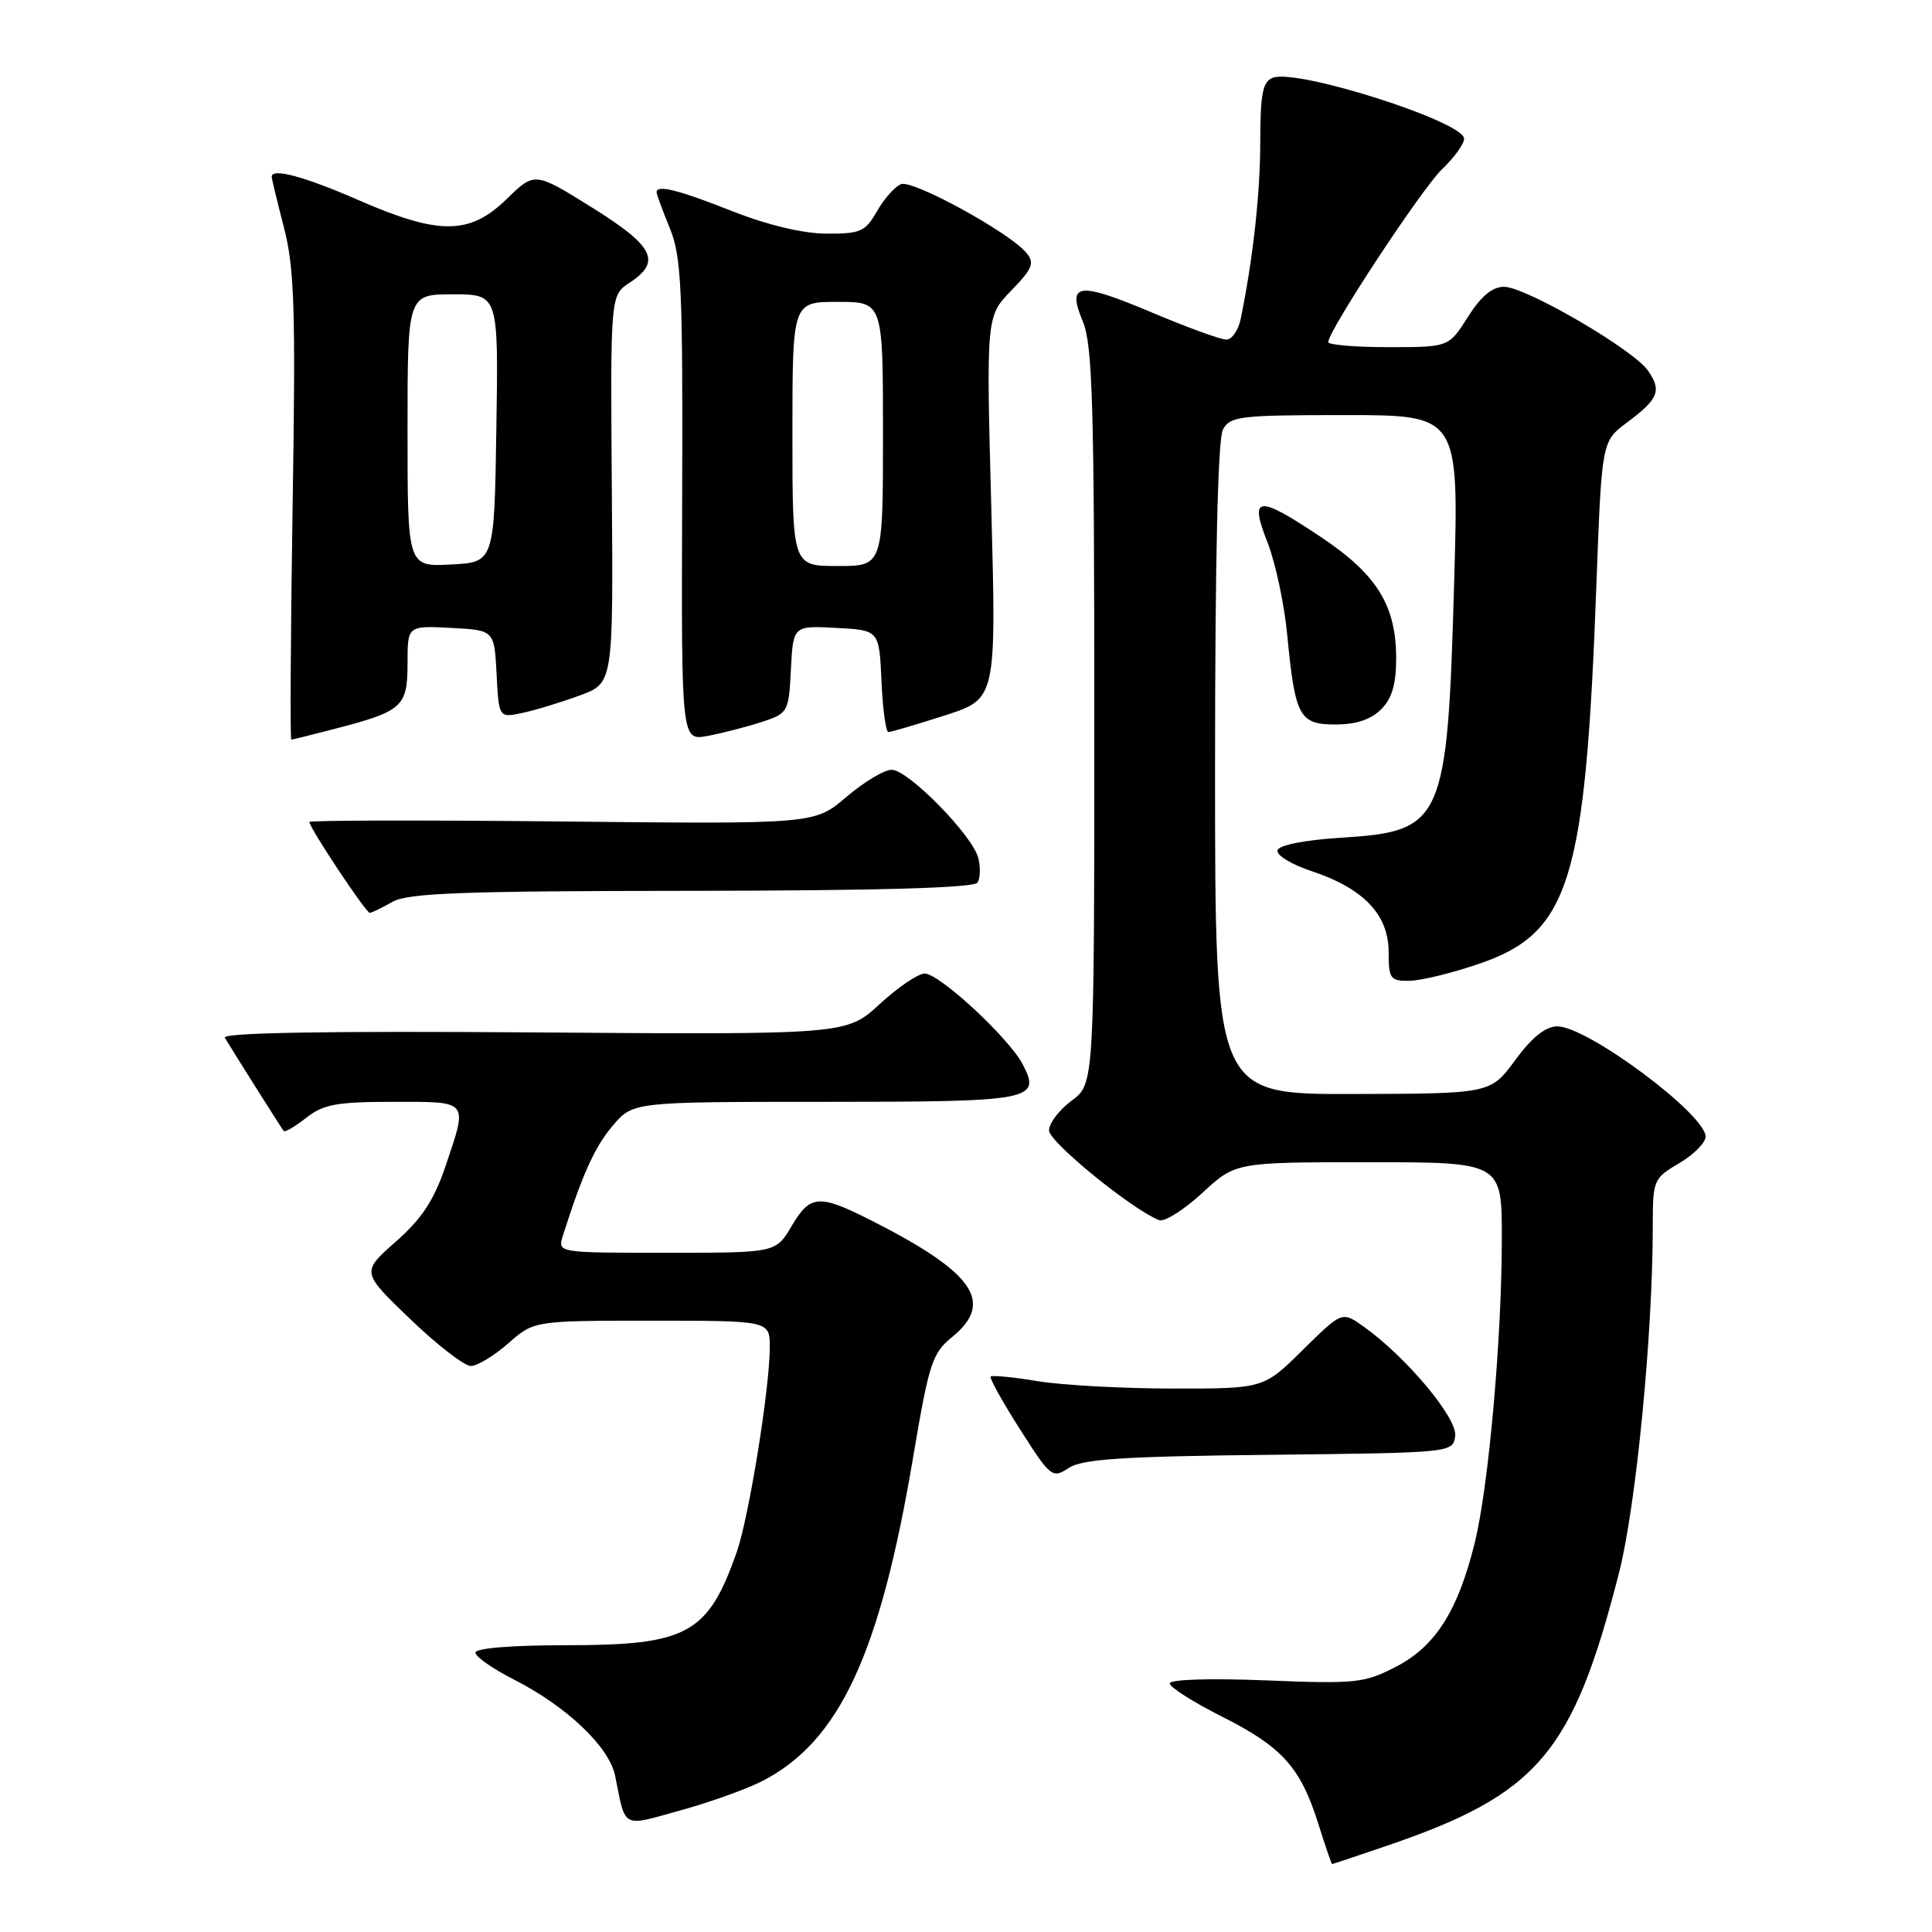 <?xml version="1.0" encoding="UTF-8" standalone="no"?>
<!DOCTYPE svg PUBLIC "-//W3C//DTD SVG 1.1//EN" "http://www.w3.org/Graphics/SVG/1.1/DTD/svg11.dtd" >
<svg xmlns="http://www.w3.org/2000/svg" xmlns:xlink="http://www.w3.org/1999/xlink" version="1.1" viewBox="0 0 256 256">
 <g >
 <path fill="currentColor"
d=" M 183.57 244.64 C 203.79 237.77 208.40 232.37 214.53 208.40 C 216.78 199.59 219.00 176.84 219.00 162.52 C 219.00 156.35 219.09 156.15 222.50 154.13 C 224.43 153.00 226.00 151.41 226.00 150.61 C 226.00 147.65 210.34 136.00 206.36 136.00 C 204.80 136.00 203.01 137.43 200.78 140.46 C 197.50 144.92 197.50 144.92 179.25 144.96 C 161.00 145.00 161.00 145.00 161.00 101.93 C 161.00 74.16 161.37 58.18 162.04 56.93 C 162.99 55.15 164.27 55.00 178.19 55.00 C 193.32 55.00 193.32 55.00 192.68 77.25 C 191.78 108.97 191.25 110.16 177.73 111.00 C 172.93 111.30 169.50 111.97 169.28 112.65 C 169.07 113.30 171.09 114.54 173.87 115.46 C 180.68 117.72 184.00 121.22 184.00 126.14 C 184.00 129.69 184.22 130.00 186.75 129.96 C 188.26 129.95 192.42 128.93 195.98 127.71 C 208.00 123.61 210.08 116.88 211.53 77.49 C 212.24 58.48 212.24 58.48 215.58 55.99 C 219.78 52.86 220.22 51.76 218.36 49.10 C 216.38 46.28 202.15 38.00 199.28 38.00 C 197.74 38.00 196.23 39.26 194.50 42.00 C 191.97 46.00 191.97 46.00 183.99 46.00 C 179.59 46.00 176.00 45.70 176.00 45.33 C 176.00 43.82 188.40 24.99 191.09 22.41 C 192.69 20.88 194.00 19.07 194.00 18.38 C 194.00 16.13 171.87 9.07 168.66 10.30 C 167.31 10.82 167.00 12.40 166.99 18.72 C 166.99 25.65 166.05 34.16 164.40 42.25 C 164.09 43.76 163.24 45.00 162.50 45.00 C 161.76 45.00 157.41 43.42 152.83 41.49 C 142.84 37.27 141.33 37.45 143.48 42.60 C 144.77 45.69 145.00 53.59 145.00 94.93 C 145.00 143.62 145.00 143.62 142.00 145.84 C 140.35 147.06 139.00 148.84 139.00 149.79 C 139.00 151.31 150.06 160.32 153.60 161.68 C 154.30 161.94 156.86 160.33 159.30 158.08 C 163.72 154.00 163.72 154.00 181.36 154.00 C 199.00 154.00 199.00 154.00 199.00 164.08 C 199.00 177.32 197.25 197.00 195.41 204.43 C 193.19 213.44 190.21 218.13 185.00 220.84 C 180.78 223.02 179.70 223.14 167.75 222.66 C 160.34 222.36 155.00 222.53 155.00 223.06 C 155.00 223.56 158.10 225.54 161.90 227.45 C 169.89 231.47 172.32 234.17 174.67 241.62 C 175.60 244.58 176.43 247.00 176.51 247.00 C 176.59 247.00 179.77 245.94 183.57 244.64 Z  M 100.95 236.03 C 111.21 230.79 116.60 219.24 121.01 193.00 C 123.09 180.67 123.53 179.30 126.14 177.18 C 131.84 172.55 129.07 168.60 115.28 161.63 C 108.50 158.21 107.34 158.30 104.87 162.50 C 102.80 166.00 102.80 166.00 88.33 166.00 C 73.87 166.00 73.87 166.00 74.58 163.75 C 77.16 155.61 78.82 151.94 81.19 149.16 C 83.87 146.00 83.87 146.00 109.24 146.00 C 136.78 146.00 137.97 145.78 135.54 141.07 C 133.72 137.56 124.49 129.00 122.52 129.00 C 121.66 129.00 118.98 130.82 116.56 133.05 C 112.16 137.10 112.16 137.10 70.68 136.80 C 43.21 136.60 29.39 136.84 29.79 137.50 C 31.03 139.57 37.31 149.52 37.59 149.86 C 37.76 150.06 39.10 149.28 40.58 148.11 C 42.86 146.32 44.62 146.00 52.13 146.00 C 62.24 146.00 62.01 145.70 59.01 154.59 C 57.50 159.04 55.88 161.50 52.44 164.53 C 47.87 168.56 47.87 168.56 54.35 174.78 C 57.91 178.20 61.53 181.00 62.38 181.00 C 63.23 181.00 65.47 179.65 67.35 178.00 C 70.76 175.00 70.76 175.00 86.38 175.00 C 102.00 175.00 102.00 175.00 102.00 178.51 C 102.00 183.95 99.23 201.11 97.60 205.72 C 93.79 216.52 91.08 218.00 75.05 218.00 C 67.82 218.00 63.00 218.39 63.00 218.98 C 63.00 219.52 65.27 221.11 68.04 222.52 C 75.08 226.09 80.73 231.46 81.51 235.31 C 82.93 242.40 82.30 242.07 90.15 239.89 C 94.03 238.82 98.89 237.08 100.95 236.03 Z  M 168.19 192.77 C 192.46 192.50 192.50 192.50 192.82 190.28 C 193.15 187.94 186.34 179.80 180.69 175.78 C 177.83 173.74 177.83 173.74 172.63 178.87 C 167.44 184.00 167.44 184.00 155.47 183.99 C 148.89 183.99 140.83 183.55 137.56 183.02 C 134.30 182.48 131.46 182.20 131.27 182.40 C 131.08 182.59 132.82 185.73 135.14 189.37 C 139.23 195.78 139.44 195.94 141.62 194.51 C 143.42 193.33 148.76 192.98 168.19 192.77 Z  M 52.00 119.50 C 54.04 118.33 61.33 118.06 91.69 118.04 C 116.70 118.01 129.10 117.65 129.54 116.94 C 129.89 116.36 129.94 114.90 129.63 113.69 C 128.86 110.68 120.34 102.00 118.15 102.00 C 117.16 102.00 114.47 103.62 112.15 105.60 C 107.95 109.20 107.95 109.20 74.47 108.85 C 56.06 108.66 41.00 108.69 41.00 108.92 C 41.00 109.70 48.50 120.98 49.00 120.96 C 49.27 120.94 50.62 120.29 52.00 119.50 Z  M 44.38 96.57 C 53.35 94.24 54.00 93.65 54.00 87.91 C 54.00 82.90 54.00 82.90 59.75 83.20 C 65.50 83.50 65.50 83.50 65.80 89.32 C 66.10 95.14 66.10 95.14 69.30 94.45 C 71.06 94.07 74.47 93.02 76.88 92.13 C 81.26 90.50 81.26 90.50 81.07 64.81 C 80.88 39.12 80.88 39.12 83.44 37.45 C 87.69 34.66 86.66 32.62 78.42 27.48 C 70.84 22.76 70.84 22.76 67.13 26.38 C 62.23 31.15 58.19 31.18 47.49 26.51 C 40.34 23.39 36.00 22.22 36.00 23.42 C 36.00 23.65 36.73 26.69 37.63 30.17 C 39.02 35.58 39.19 40.98 38.77 67.25 C 38.51 84.16 38.43 98.00 38.60 98.00 C 38.76 98.00 41.37 97.36 44.38 96.57 Z  M 100.89 95.68 C 104.43 94.52 104.51 94.39 104.80 88.70 C 105.10 82.90 105.10 82.90 110.80 83.20 C 116.50 83.50 116.50 83.50 116.80 90.25 C 116.96 93.96 117.38 97.00 117.72 97.00 C 118.07 97.00 121.43 96.01 125.19 94.80 C 132.02 92.60 132.02 92.60 131.35 67.26 C 130.68 41.93 130.68 41.93 134.00 38.50 C 136.84 35.57 137.12 34.85 135.99 33.49 C 133.77 30.81 120.97 23.80 119.40 24.40 C 118.59 24.71 117.16 26.32 116.21 27.98 C 114.66 30.70 114.03 30.98 109.50 30.96 C 106.37 30.94 101.69 29.82 97.00 27.97 C 89.83 25.14 87.00 24.43 87.00 25.48 C 87.00 25.74 87.79 27.88 88.75 30.23 C 90.30 34.01 90.49 38.15 90.39 66.33 C 90.28 98.17 90.28 98.17 93.78 97.51 C 95.70 97.15 98.90 96.33 100.89 95.68 Z  M 183.00 94.00 C 184.44 92.56 185.00 90.67 185.00 87.25 C 185.00 80.26 182.47 76.15 175.16 71.25 C 166.64 65.54 165.49 65.64 167.94 71.84 C 168.99 74.51 170.17 80.02 170.56 84.09 C 171.61 94.99 172.16 96.00 176.98 96.00 C 179.67 96.00 181.66 95.34 183.00 94.00 Z  M 54.00 57.05 C 54.00 39.00 54.00 39.00 60.02 39.00 C 66.05 39.00 66.05 39.00 65.77 56.75 C 65.50 74.50 65.50 74.50 59.75 74.80 C 54.00 75.10 54.00 75.10 54.00 57.05 Z  M 105.00 57.50 C 105.00 40.00 105.00 40.00 111.00 40.00 C 117.00 40.00 117.00 40.00 117.00 57.50 C 117.00 75.00 117.00 75.00 111.00 75.00 C 105.00 75.00 105.00 75.00 105.00 57.50 Z "/>
</g>
</svg>